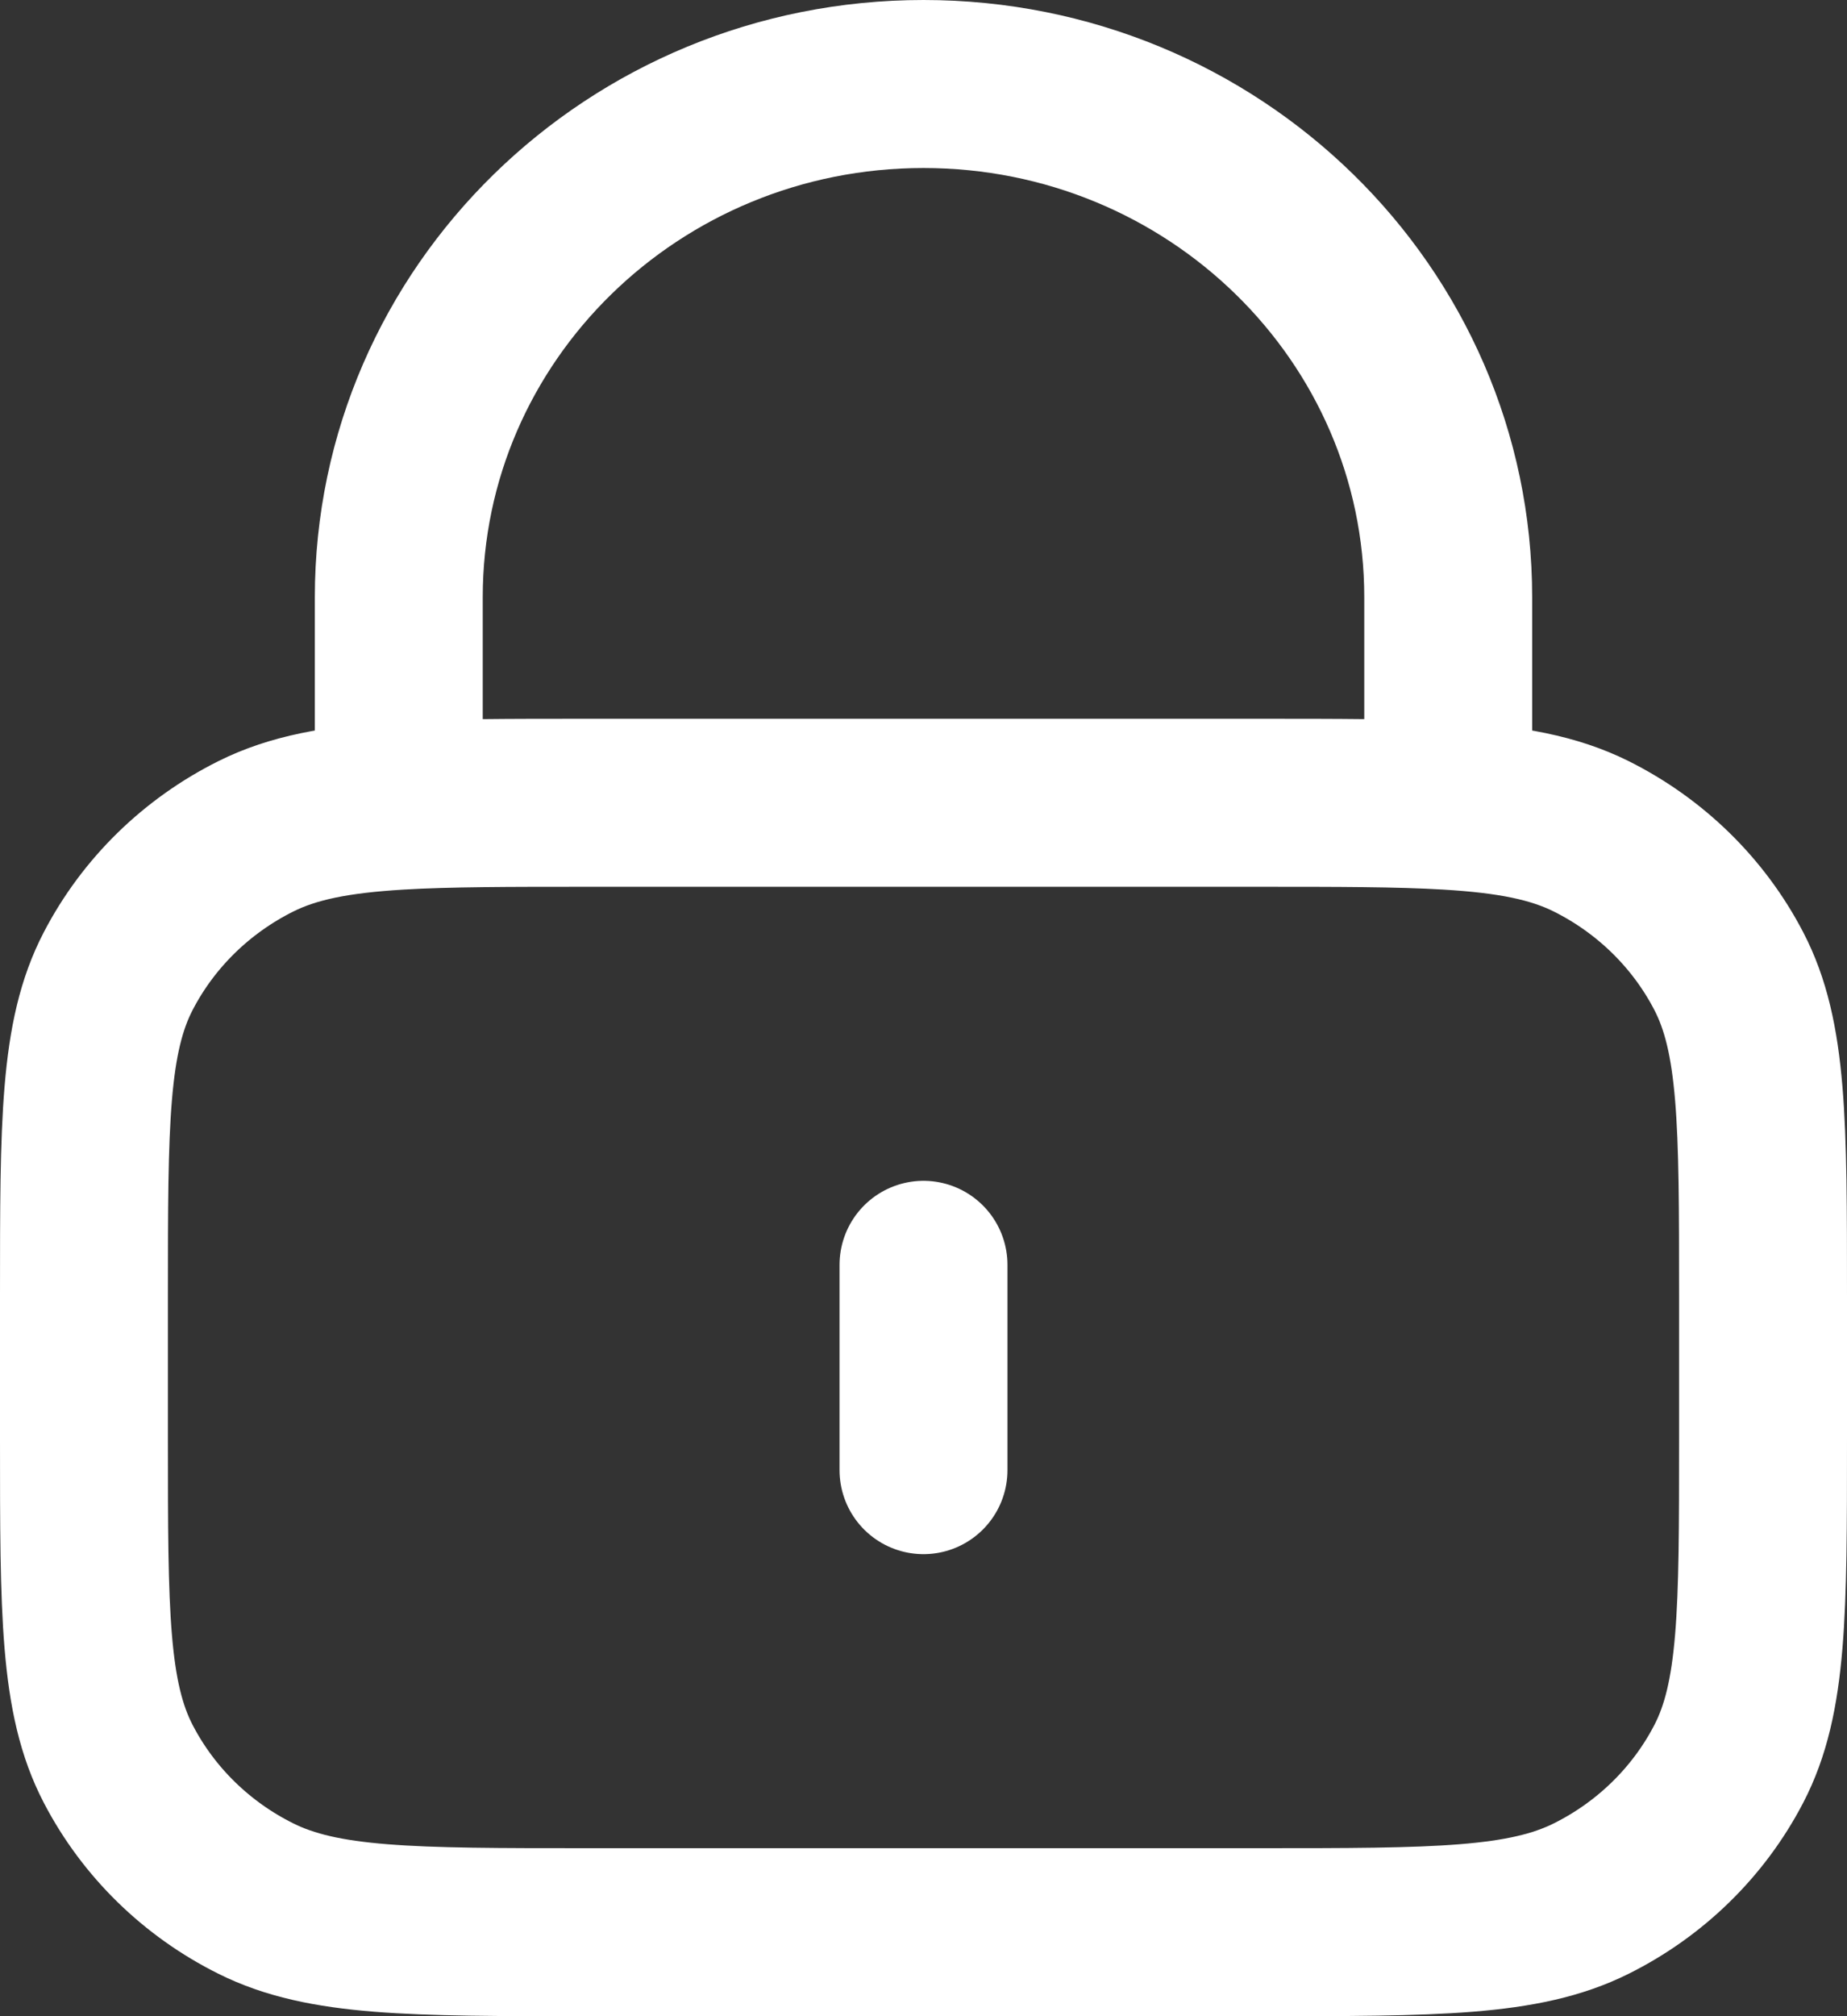 <svg width="22" height="24" viewBox="0 0 22 24" fill="none" xmlns="http://www.w3.org/2000/svg">
<rect x="0" y="0" width="22" height="24" fill="#333333" stroke="none"/>
<path d="M11 15.056V17.5M4.75 9.591C5.339 9.556 6.066 9.556 7 9.556H15C15.934 9.556 16.661 9.556 17.25 9.591M4.75 9.591C4.015 9.635 3.493 9.733 3.048 9.955C2.342 10.307 1.768 10.868 1.409 11.558C1 12.342 1 13.369 1 15.422V17.133C1 19.187 1 20.214 1.409 20.998C1.768 21.688 2.342 22.249 3.048 22.6C3.85 23 4.9 23 7 23H15C17.1 23 18.15 23 18.953 22.6C19.658 22.249 20.232 21.688 20.591 20.998C21 20.214 21 19.187 21 17.133V15.422C21 13.369 21 12.342 20.591 11.558C20.232 10.868 19.658 10.307 18.953 9.955C18.507 9.733 17.985 9.635 17.25 9.591M4.75 9.591V7.111C4.75 3.736 7.548 1 11 1C14.452 1 17.25 3.736 17.25 7.111V9.591" stroke="white" stroke-width="2" stroke-linecap="round" stroke-linejoin="round"/>
</svg>
